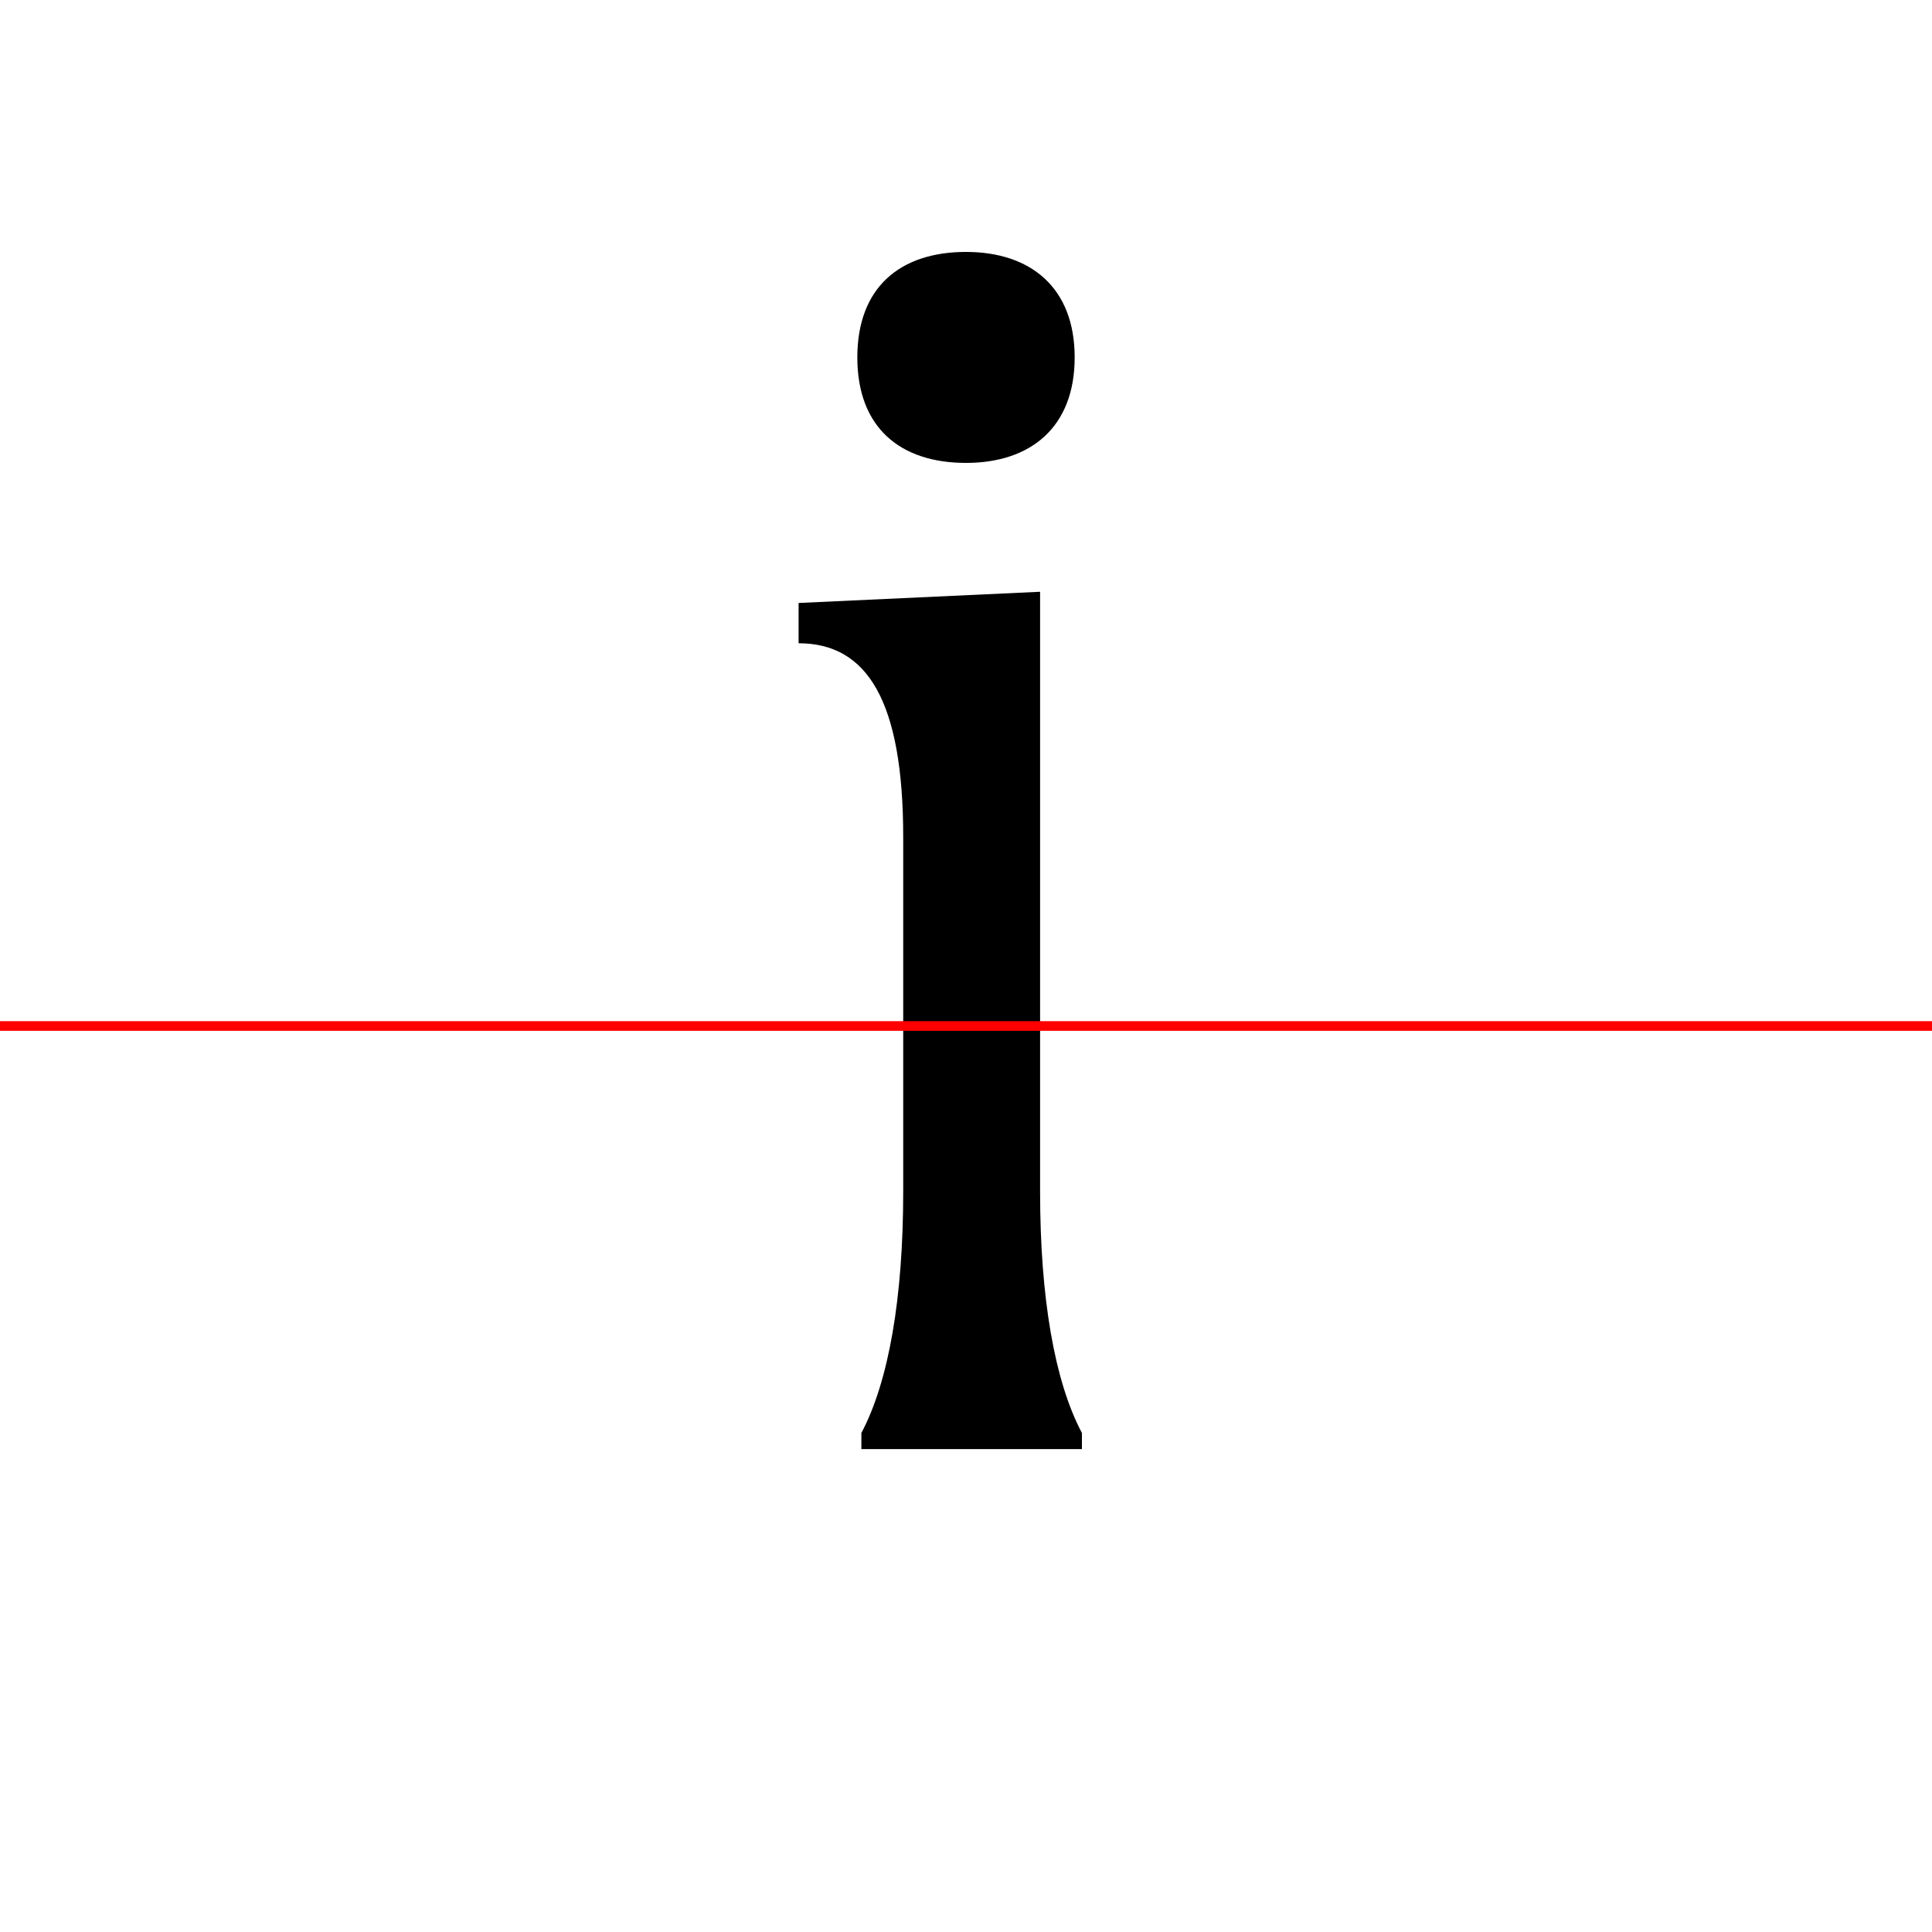 <?xml version="1.0" encoding="UTF-8"?>
<svg width="200" height="200" viewBox="0 0 200 200" version="1.1" xmlns="http://www.w3.org/2000/svg" xmlns:xlink="http://www.w3.org/1999/xlink">
 <rect x="0" y="0" width="200" height="200" fill="#333333" stroke="none"/>
 <path d="M0,0 l200,0 l0,200 l-200,0 Z M0,0" fill="rgb(255,255,255)" transform="matrix(1,0,0,-1,0,200)"/>
 <clipPath id="clip251">
  <path clip-rule="evenodd" d="M0,43.79 l200,0 l0,200 l-200,0 Z M0,43.79" transform="matrix(1,0,0,-1,0,150)"/>
 </clipPath>
 <g clip-path="url(#clip251)">
  <path d="M100.0,102.08 c6.67,0,11.25,3.67,11.25,10.92 c0,7.25,-4.58,10.92,-11.25,10.92 c-6.83,0,-11.25,-3.67,-11.25,-10.92 c0,-7.25,4.42,-10.92,11.25,-10.92 Z M82.67,87.58 l0,-4.17 c7.08,0,10.83,-5.92,10.83,-20.08 l0,-36.67 c0,-14.17,-3.75,-22.5,-10.83,-22.5 l0,-4.17 l35.83,0 l0,4.17 c-7.08,0,-10.83,8.33,-10.83,22.5 l0,62.08 Z M82.67,87.58" fill="rgb(0,0,0)" transform="matrix(1,0,0,-1,0,150)"/>
 </g>
 <clipPath id="clip252">
  <path clip-rule="evenodd" d="M0,-50 l200,0 l0,93.79 l-200,0 Z M0,-50" transform="matrix(1,0,0,-1,0,150)"/>
 </clipPath>
 <g clip-path="url(#clip252)">
  <path d="M100.0,102.08 c6.67,0,11.25,3.67,11.25,10.92 c0,7.25,-4.58,10.92,-11.25,10.92 c-6.83,0,-11.25,-3.67,-11.25,-10.92 c0,-7.25,4.42,-10.92,11.25,-10.92 Z M89.17,87.58 l0,-1.67 c2.83,-4.83,4.33,-12.08,4.33,-22.58 l0,-36.67 c0,-11.0,-1.5,-19.67,-4.33,-25.0 l0,-1.67 l22.83,0 l0,1.67 c-2.83,5.33,-4.33,14.0,-4.33,25.0 l0,61.42 Z M89.17,87.58" fill="rgb(0,0,0)" transform="matrix(1,0,0,-1,0,150)"/>
 </g>
 <path d="M0,43.79 l200,0" fill="none" stroke="rgb(255,0,0)" stroke-width="1" transform="matrix(1,0,0,-1,0,150)"/>
</svg>